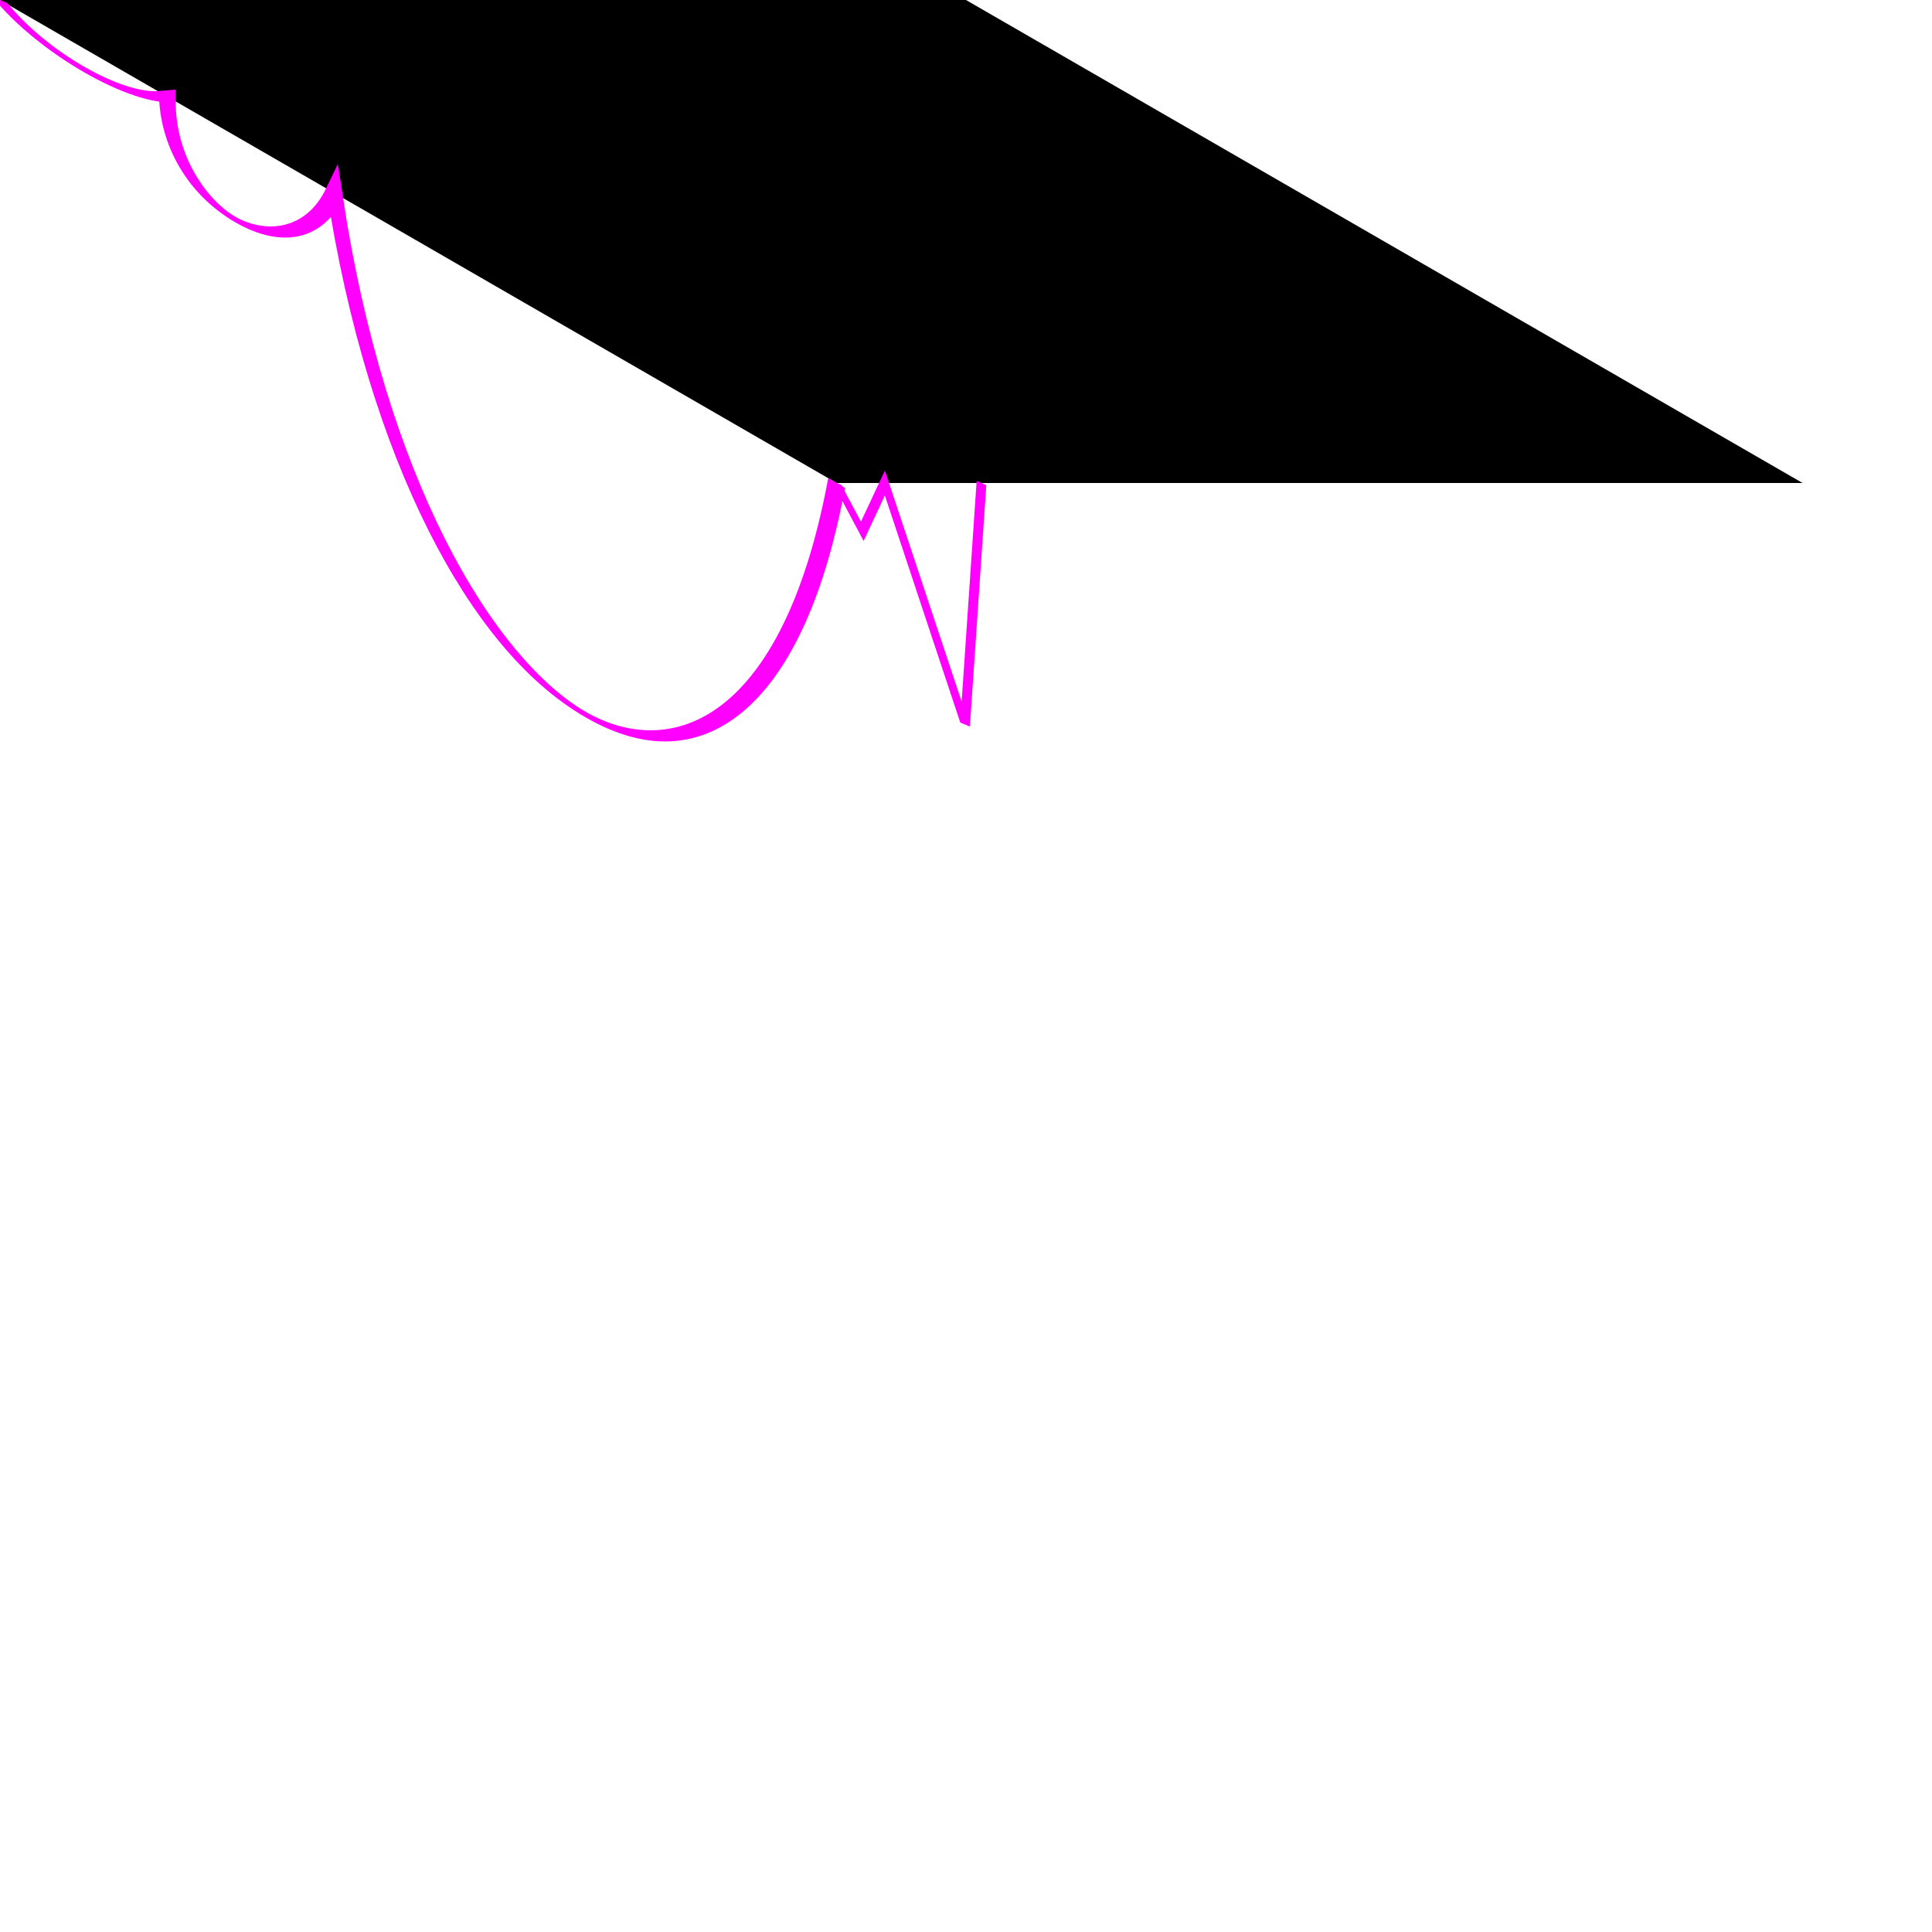 <svg xmlns="http://www.w3.org/2000/svg" xmlns:xlink="http://www.w3.org/1999/xlink" viewBox="0 0 400 400" >
<style>
    .iso{
        transform-style: preserve-3d;
        
    }
    .field{
        fill: hsl(80deg,40%,50%);
    }
    
</style>
<rect transform="skewX(60)" class="iso, field" x="0" y="0" width="50%" height="25%" />
<path transform="skewX(60) skewY(-30)" d="M0 0 C -10 5, -10 15, 0 20 C-40 20, -40 35, 0 40 C -180 50,-180 90,0 100"
     fill="none" stroke="magenta" stroke-width="2" stoke-linecap="round"/> 
<path transform="skewX(60) " d="M0 100 L-12 110 L10 100 L-60 150 L30 100"
     fill="none" stroke="magenta" stroke-width="1" stoke-linecap="round"/> 
</svg>